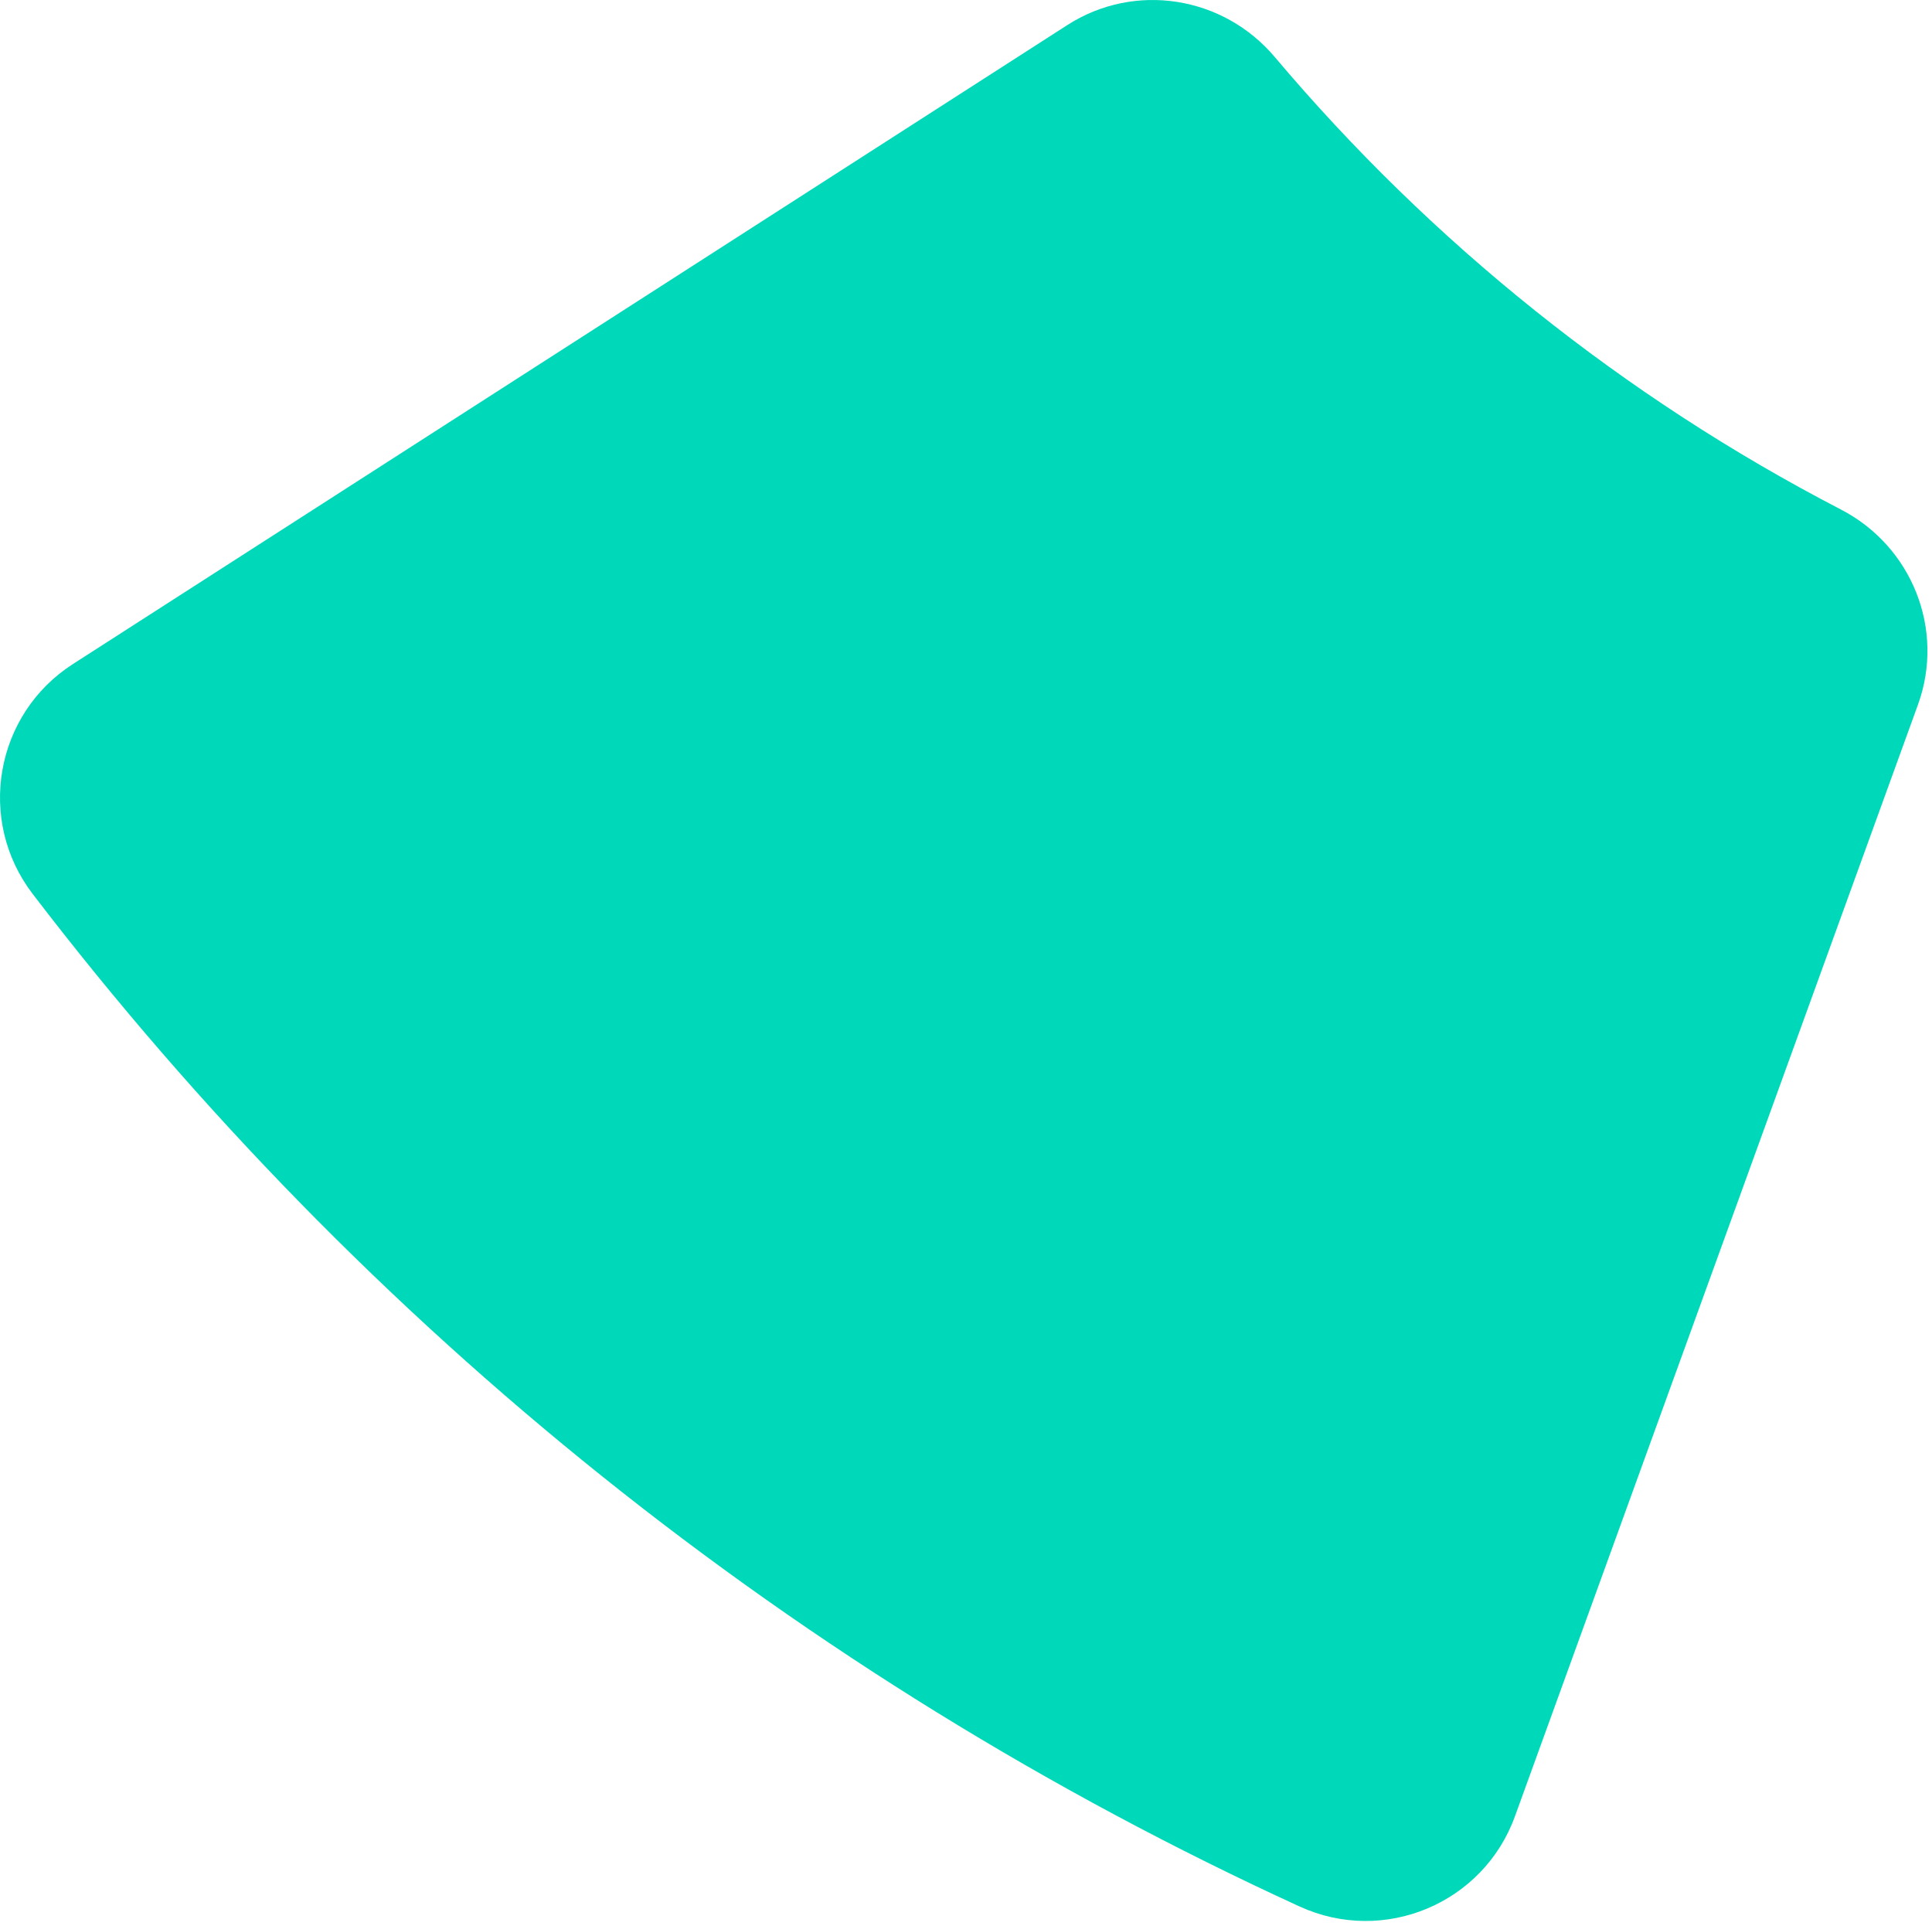 <svg width="307" height="306" viewBox="0 0 307 306" fill="none" xmlns="http://www.w3.org/2000/svg">
<path d="M169.602 3.983L11.585 105.511C-0.815 113.483 -3.76 130.334 5.186 142.026C57.821 210.848 126.865 266.429 206.515 302.921C219.912 309.055 235.7 302.456 240.727 288.594L304.766 111.977C309.106 100.02 303.814 86.8 292.521 80.954C257.999 63.062 227.463 38.549 202.596 9.098C194.403 -0.645 180.319 -2.904 169.602 3.983Z" fill="#00D9B9"/>
</svg>
